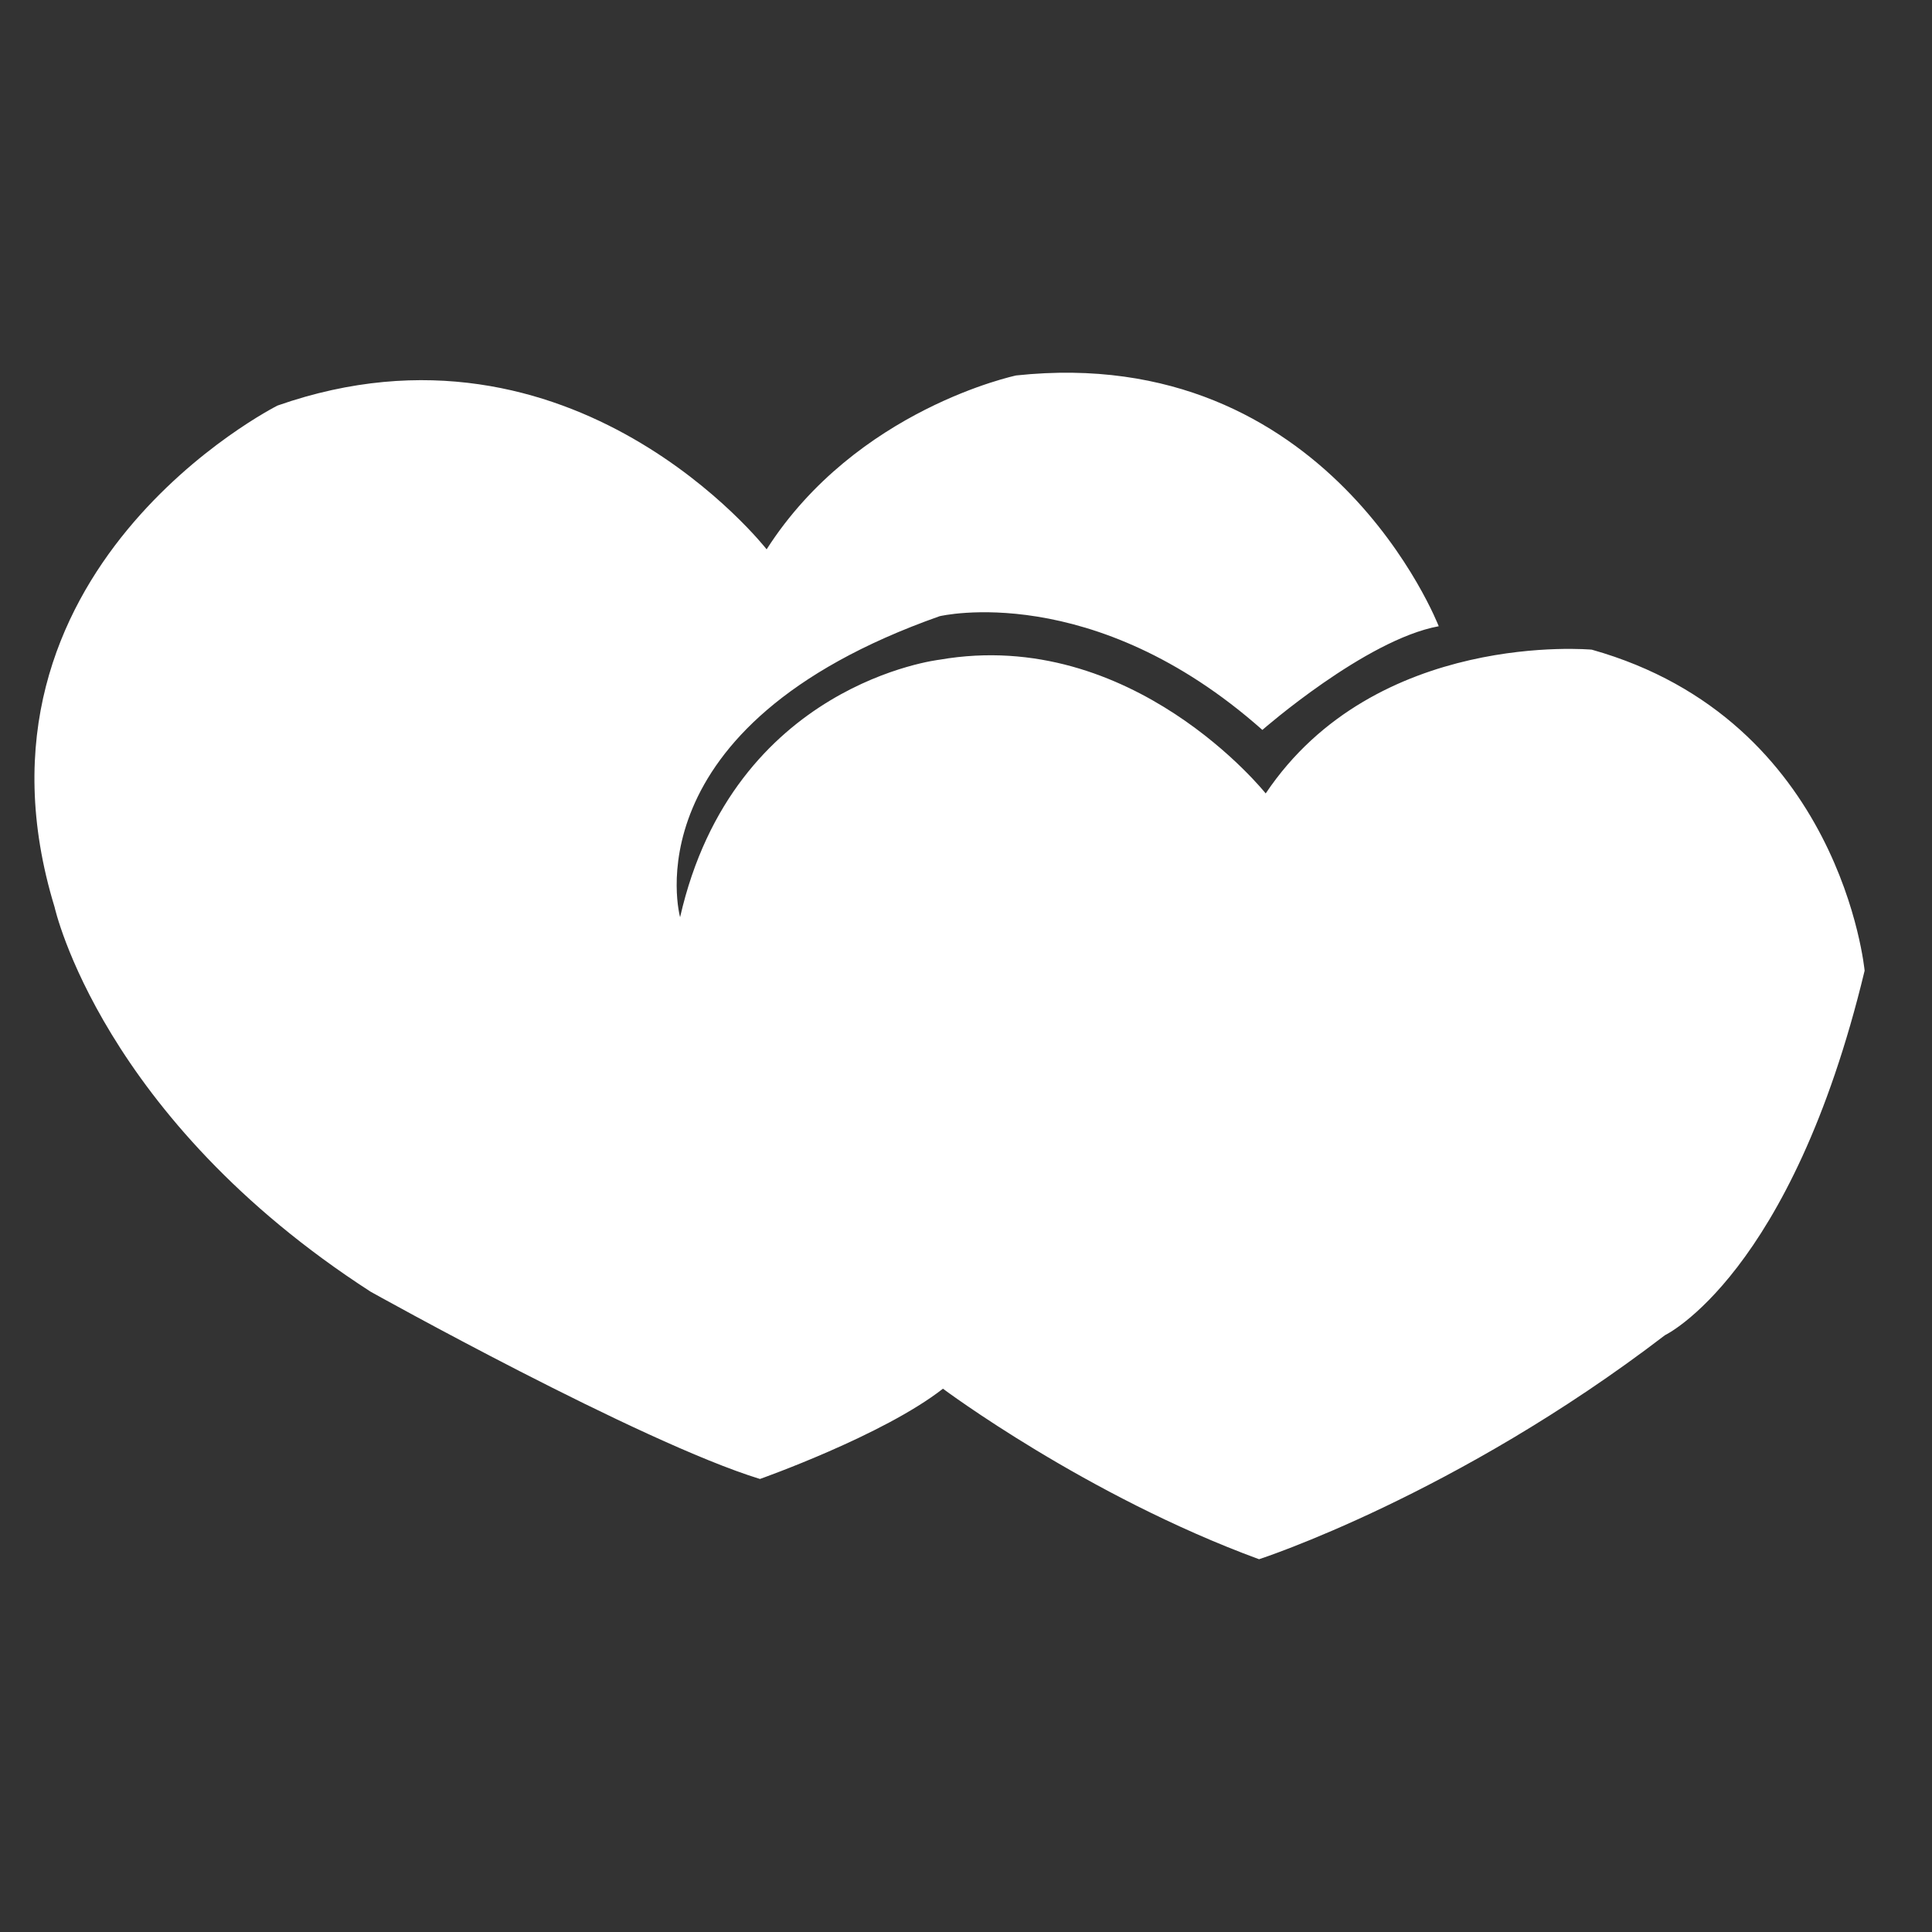 <svg xmlns="http://www.w3.org/2000/svg" xmlns:xlink="http://www.w3.org/1999/xlink" preserveAspectRatio="xMidYMid" width="57" height="57" viewBox="0 0 57 57">
  <rect x="0" y="0" width="57" height="57" fill="#333333" stroke="none"/>
  <defs>
    <style>
      .cls-1 {
        fill: #fff;
        fill-rule: evenodd;
      }
    </style>
  </defs>
  <path d="M27.820,40.971 C27.820,40.971 32.041,44.128 37.146,46.002 C37.146,46.002 42.938,44.128 49.122,39.392 C49.122,39.392 52.852,37.616 55.012,28.638 C55.012,28.638 54.325,21.239 46.962,19.167 C46.962,19.167 40.582,18.575 37.342,23.409 C37.342,23.409 33.416,18.476 27.722,19.463 C27.722,19.463 21.636,20.154 20.065,27.060 C20.065,27.060 18.495,21.436 27.722,18.180 C27.722,18.180 32.238,17.095 37.244,21.535 C37.244,21.535 40.287,18.871 42.447,18.476 C42.447,18.476 39.207,10.090 29.980,11.077 C29.980,11.077 25.268,12.064 22.618,16.207 C22.618,16.207 16.924,8.906 8.188,11.965 C8.188,11.965 -1.432,16.799 1.611,26.764 C1.611,26.764 2.985,32.979 10.936,38.110 C10.936,38.110 18.888,42.549 22.421,43.634 C22.421,43.634 26.054,42.352 27.820,40.971 Z" class="cls-1"/>
</svg>
